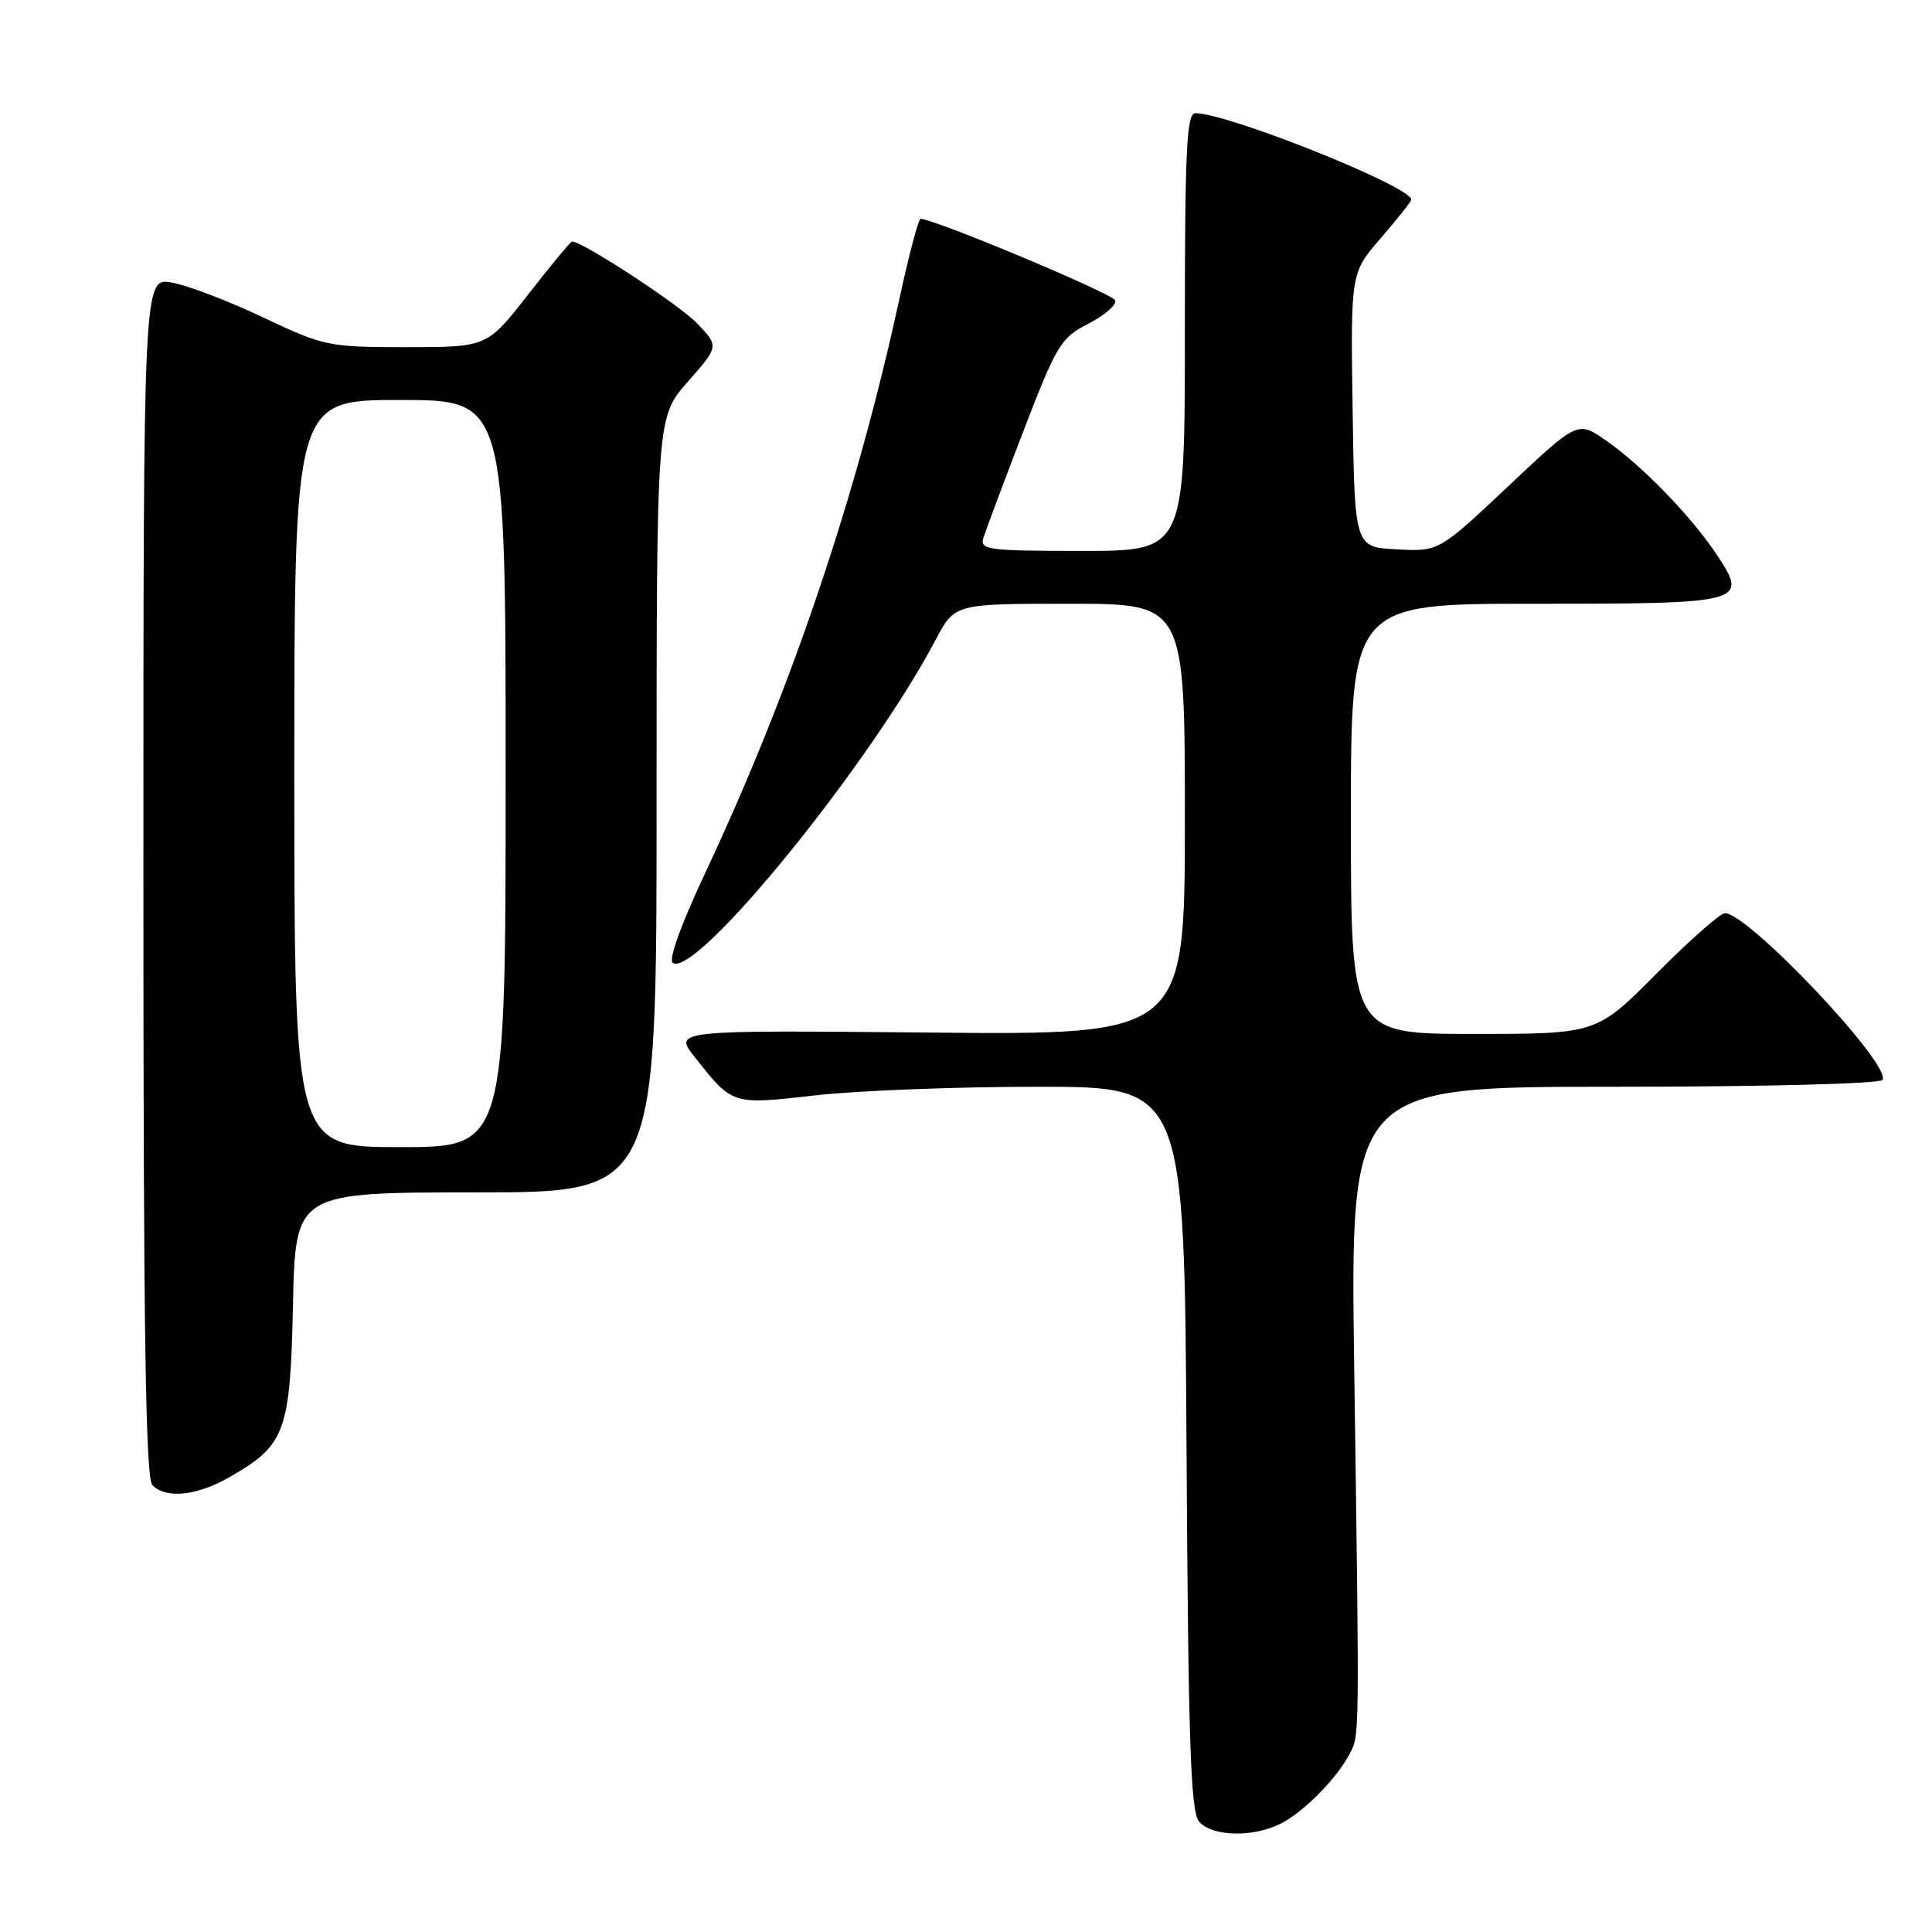 <?xml version="1.0" encoding="UTF-8" standalone="no"?>
<!DOCTYPE svg PUBLIC "-//W3C//DTD SVG 1.1//EN" "http://www.w3.org/Graphics/SVG/1.1/DTD/svg11.dtd" >
<svg xmlns="http://www.w3.org/2000/svg" xmlns:xlink="http://www.w3.org/1999/xlink" version="1.1" viewBox="0 0 256 256">
 <g >
 <path fill="currentColor"
d=" M 169.80 241.59 C 172.87 239.99 177.22 235.55 178.87 232.33 C 180.15 229.85 180.14 230.76 179.44 181.25 C 178.91 144.00 178.91 144.00 213.89 144.00 C 233.77 144.00 249.12 143.61 249.44 143.09 C 250.67 141.10 231.67 121.00 228.56 121.00 C 227.95 121.00 223.87 124.60 219.50 129.00 C 211.55 137.00 211.55 137.00 195.27 137.00 C 179.00 137.00 179.00 137.00 179.00 108.50 C 179.00 80.00 179.00 80.00 203.38 80.00 C 231.29 80.00 231.73 79.88 227.41 73.39 C 224.03 68.34 217.51 61.62 212.79 58.36 C 209.05 55.76 209.05 55.76 199.85 64.43 C 190.65 73.09 190.65 73.09 185.07 72.79 C 179.50 72.50 179.50 72.50 179.23 54.34 C 178.96 36.17 178.96 36.17 182.98 31.53 C 185.19 28.97 187.00 26.69 187.00 26.45 C 187.00 24.72 162.72 15.00 158.39 15.00 C 157.23 15.00 157.00 19.86 157.00 44.00 C 157.00 73.00 157.00 73.00 143.38 73.00 C 130.88 73.00 129.81 72.86 130.31 71.25 C 130.61 70.29 132.98 63.96 135.58 57.19 C 140.02 45.65 140.56 44.76 144.22 42.89 C 146.37 41.79 147.97 40.40 147.77 39.80 C 147.47 38.92 123.82 29.01 121.98 29.00 C 121.70 29.00 120.42 33.84 119.14 39.75 C 113.52 65.70 104.79 91.51 93.55 115.44 C 90.24 122.48 88.53 127.21 89.16 127.60 C 92.31 129.54 115.26 101.31 124.00 84.74 C 126.50 80.00 126.50 80.00 141.75 80.00 C 157.00 80.00 157.00 80.00 157.00 108.57 C 157.00 137.14 157.00 137.14 123.11 136.82 C 89.23 136.50 89.23 136.50 92.08 140.10 C 97.11 146.45 96.95 146.40 108.06 145.14 C 113.56 144.51 126.82 144.00 137.51 144.00 C 156.94 144.00 156.94 144.00 157.22 191.85 C 157.45 230.62 157.76 240.01 158.87 241.35 C 160.56 243.38 166.13 243.51 169.80 241.59 Z  M 30.41 195.73 C 37.82 191.49 38.46 189.77 38.82 172.93 C 39.14 158.00 39.14 158.00 63.07 158.00 C 87.00 158.00 87.00 158.00 87.00 106.64 C 87.00 55.28 87.00 55.28 91.13 50.59 C 95.27 45.89 95.27 45.89 92.38 42.86 C 90.07 40.42 77.21 32.00 75.80 32.00 C 75.61 32.00 73.00 35.15 70.00 39.00 C 64.54 46.00 64.54 46.00 53.87 46.00 C 43.51 46.00 42.94 45.88 34.85 42.05 C 30.26 39.87 24.81 37.80 22.75 37.44 C 19.00 36.78 19.00 36.78 19.00 116.19 C 19.00 176.62 19.29 195.89 20.20 196.80 C 22.03 198.63 26.08 198.21 30.41 195.73 Z  M 39.00 102.50 C 39.00 53.00 39.00 53.00 53.00 53.00 C 67.00 53.00 67.00 53.00 67.00 102.50 C 67.00 152.00 67.00 152.00 53.00 152.00 C 39.00 152.00 39.00 152.00 39.00 102.50 Z "/>
</g>
</svg>
